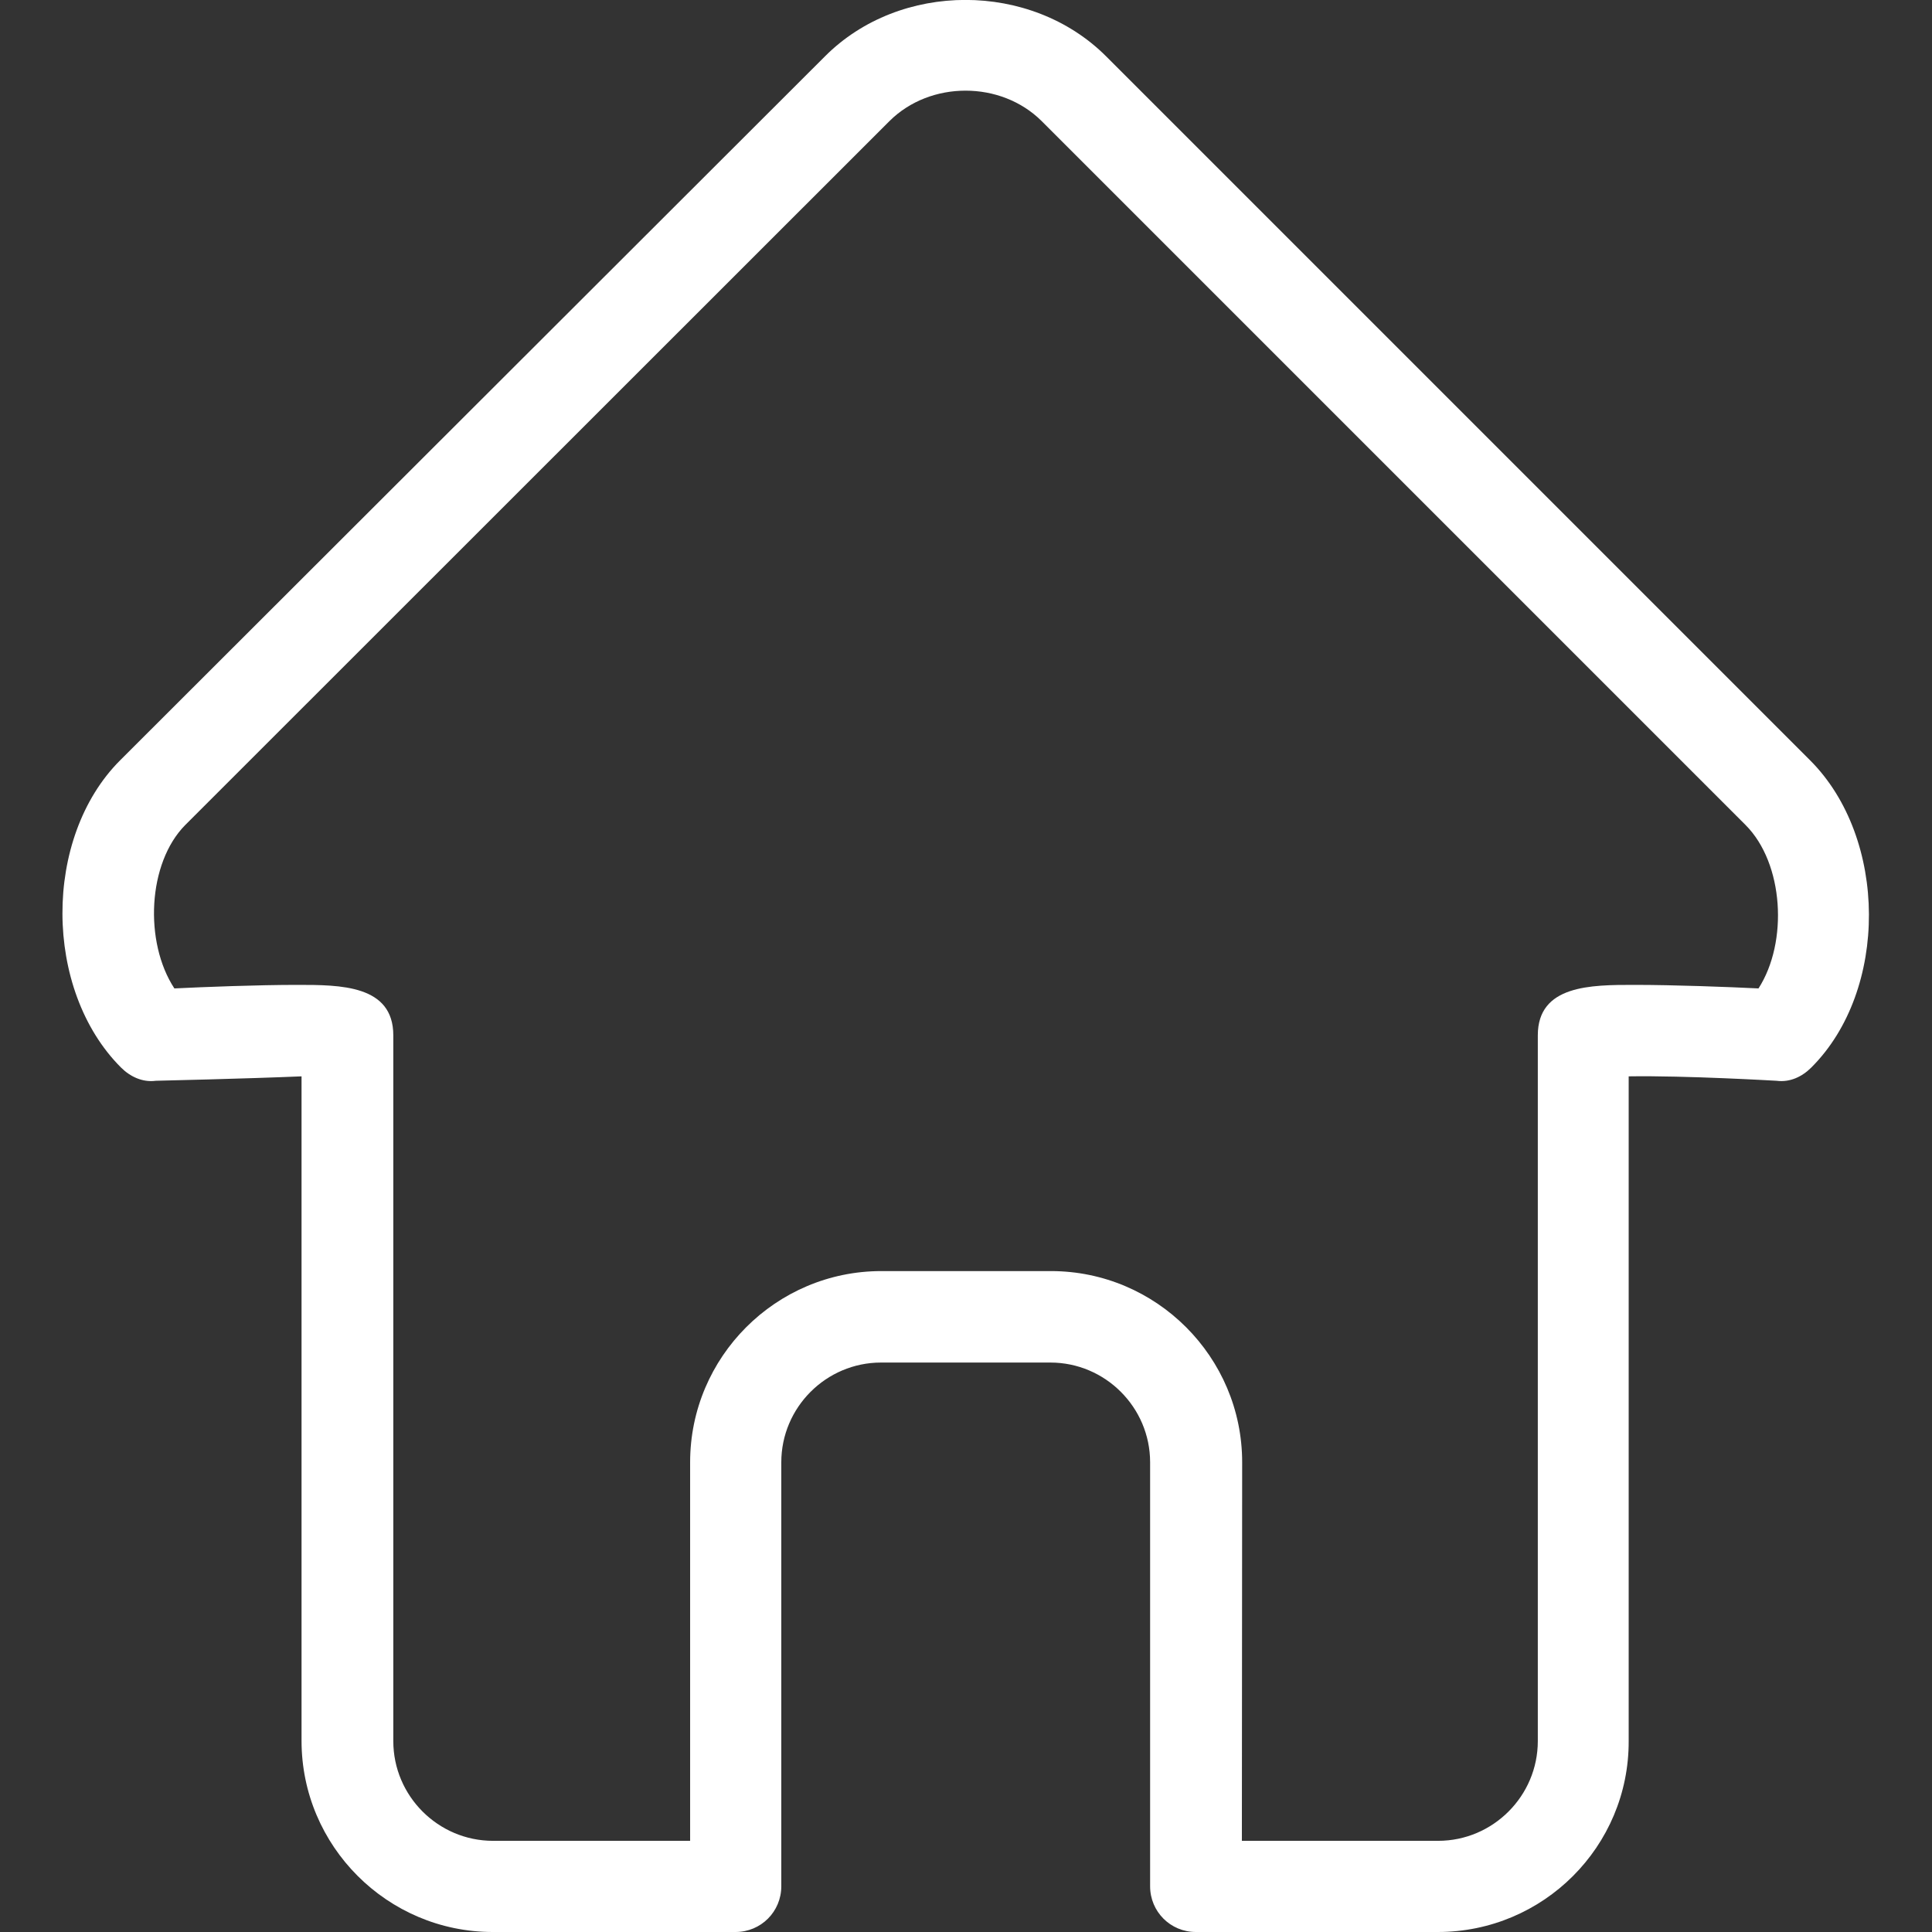 <?xml version="1.0" encoding="utf-8"?>
<!-- Generator: Adobe Illustrator 19.2.0, SVG Export Plug-In . SVG Version: 6.00 Build 0)  -->
<svg version="1.1" id="Capa_1" xmlns="http://www.w3.org/2000/svg" xmlns:xlink="http://www.w3.org/1999/xlink" x="0px" y="0px"
	 viewBox="0 0 654.8 654.8" style="enable-background:new 0 0 654.8 654.8;" xml:space="preserve">
<rect x="0" y="0" width="654.8" height="654.8" fill="#333333" stroke="none"/>
<style type="text/css">
	.st0{fill:#FFFFFF;}
</style>
<g>
	<path class="st0" d="M487.3,654.8h-82c-8.6,0-15.5-6.9-15.5-15.5V495.6c0-18.6-15.2-33.8-33.8-33.8h-57.4
		c-18.6,0-33.8,15.2-33.8,33.8v143.7c0,8.6-6.9,15.5-15.5,15.5h-82.3c-35.7,0-64.8-29.1-64.8-64.8V364.8
		c-18.9,0.8-49.3,1.5-49.4,1.5c-4.5,0.6-8.7-1.4-11.8-4.5c-26.3-26.3-26.5-77.9-0.3-104.1L279.6,19.1c25.4-25.5,69.8-25.5,95.3,0
		l238.6,238.6c26.4,26.4,26.6,78,0.4,104.1c-3.1,3.1-7.2,5.1-11.8,4.5c-0.1,0-30.6-1.8-50.1-1.5v225.3
		C552.1,625.8,523.1,654.8,487.3,654.8z M420.9,623.9h66.5c18.6,0,33.8-15.2,33.8-33.8V350.9c0-17.1,18.1-17.1,32.7-17.1
		c13.6,0,31.9,0.7,42.1,1.2c10.1-15.7,8.6-42.4-4.4-55.4L353,41c-13.8-13.7-37.7-13.7-51.5,0L62.8,279.6
		c-12.8,12.9-14,39.7-3.7,55.4c10.2-0.5,28.2-1.2,41.7-1.2c14.5,0,32.5,0,32.5,17.1v239.2c0,18.6,15.2,33.8,33.8,33.8h66.8V495.6
		c0-35.7,29.1-64.8,64.8-64.8h57.5c35.7,0,64.8,29.1,64.8,64.8L420.9,623.9L420.9,623.9L420.9,623.9z"/>
</g>
</svg>
